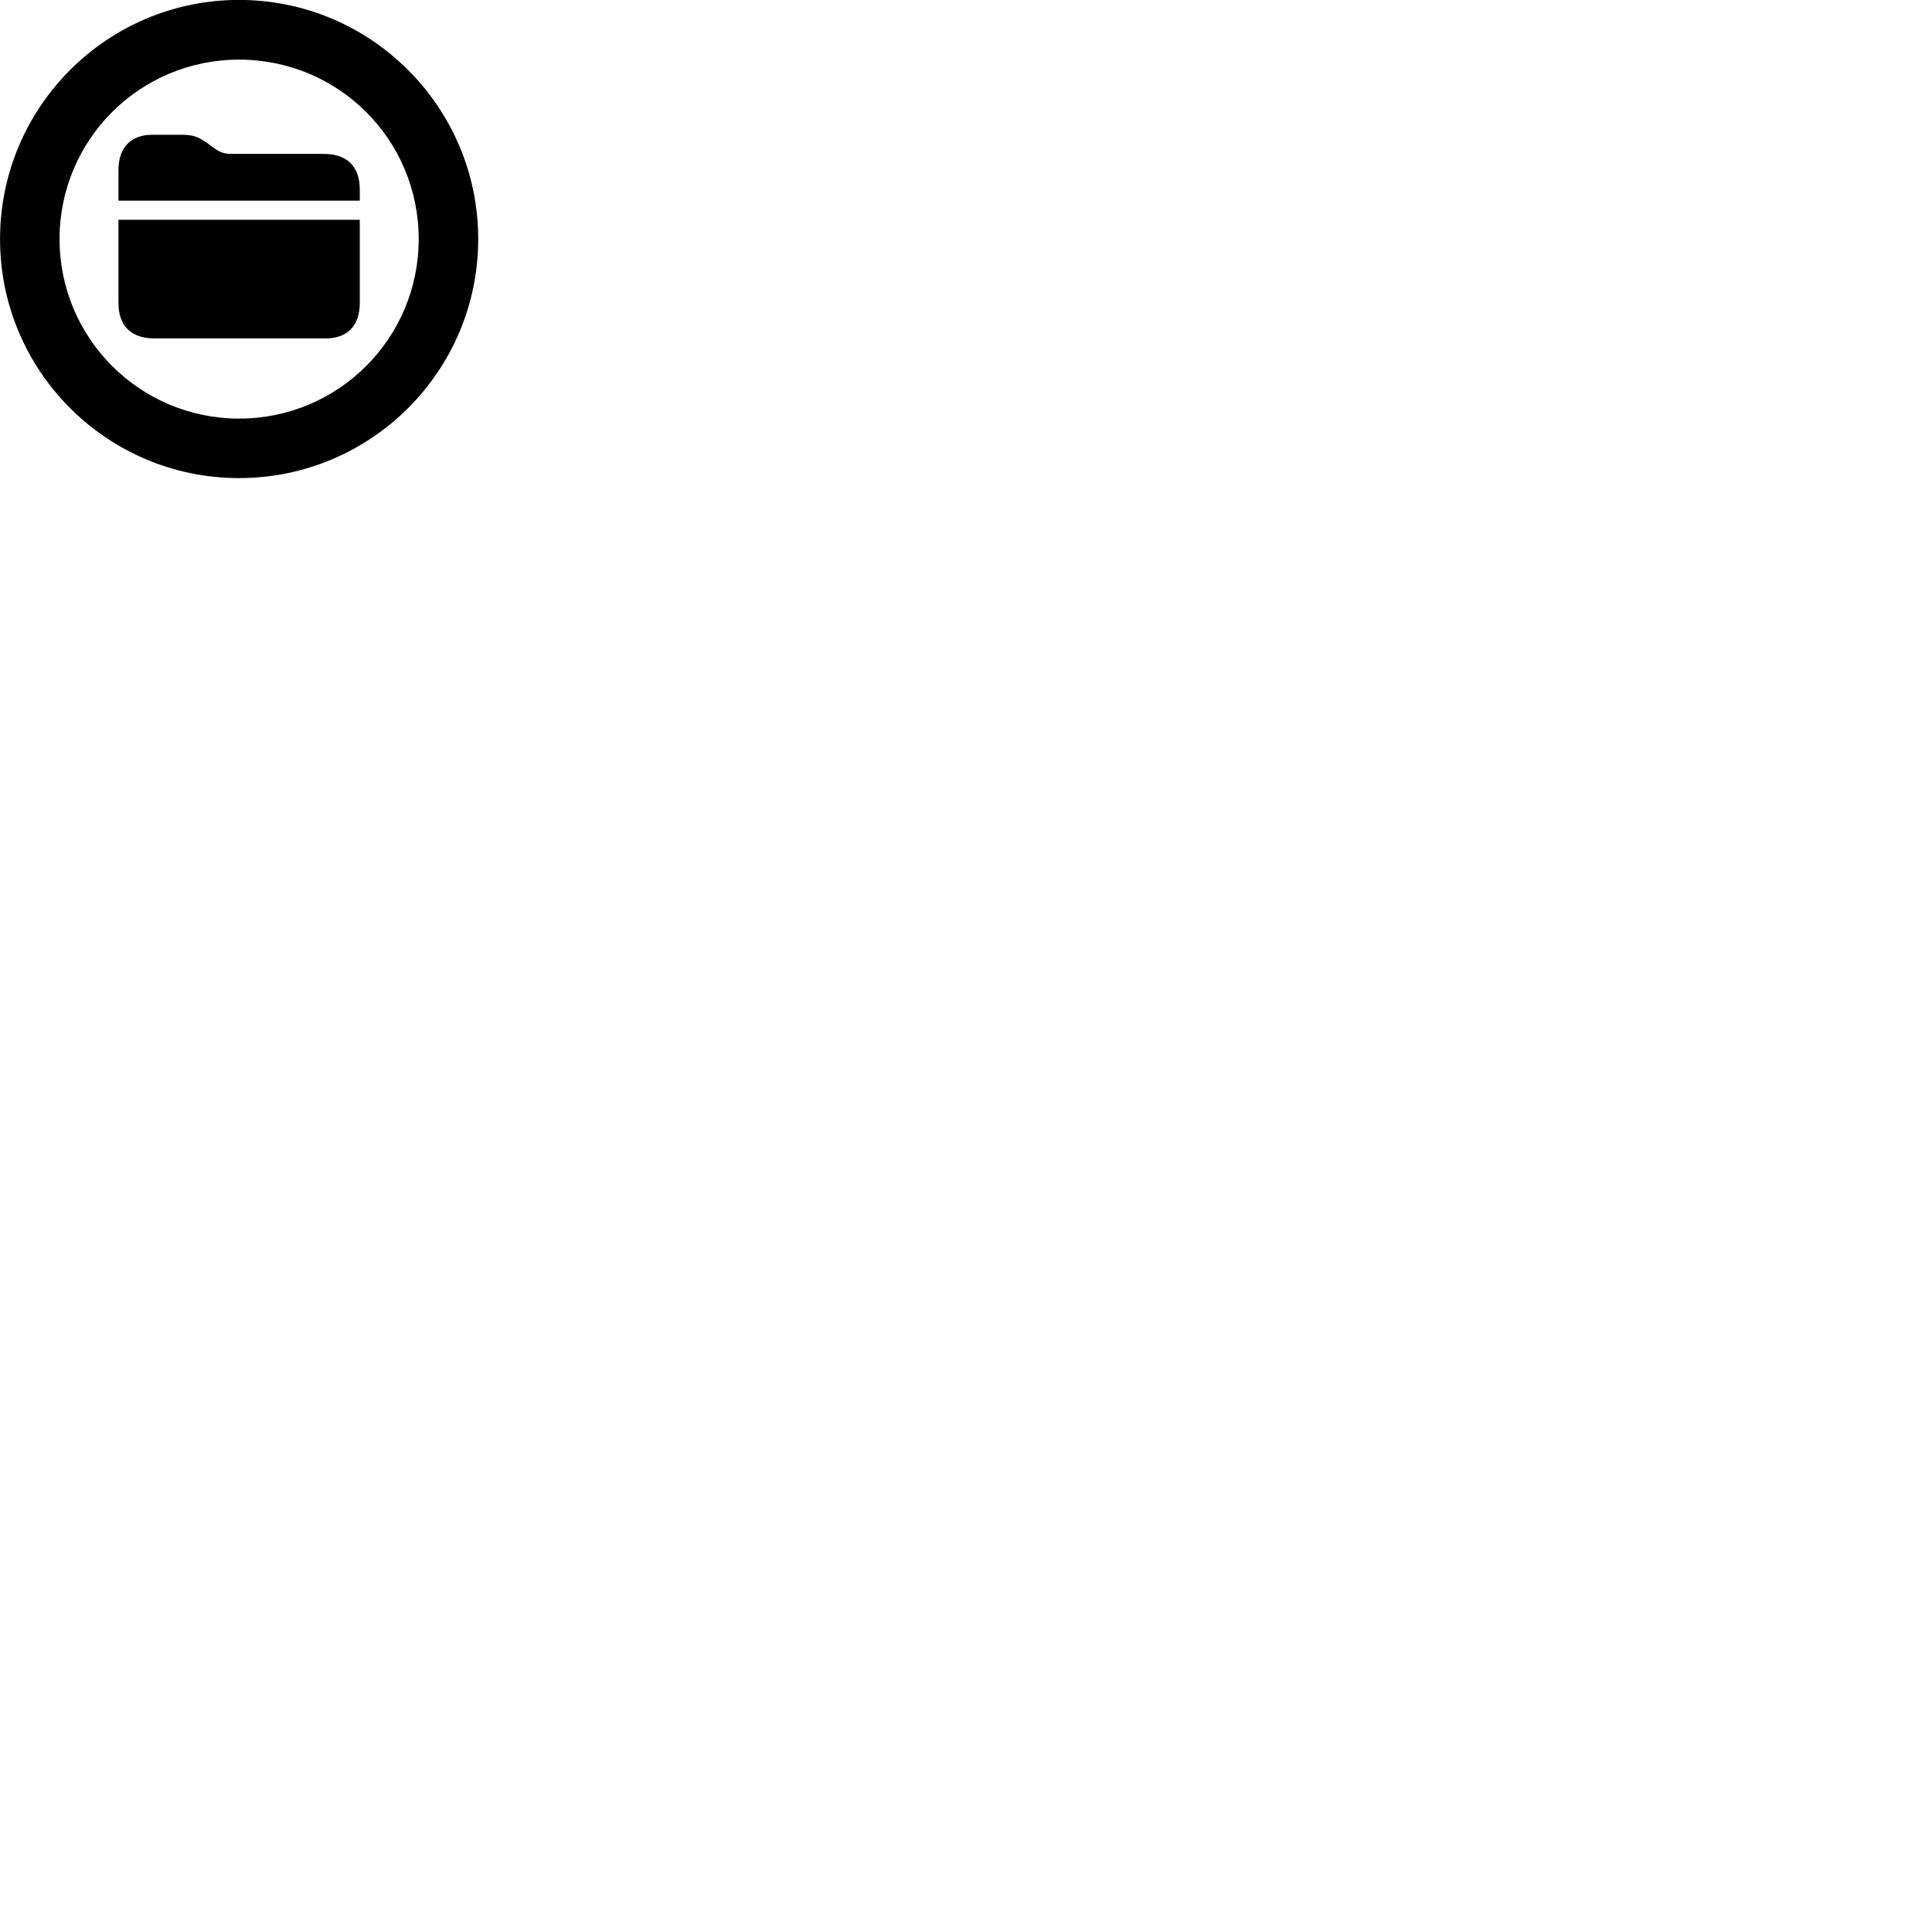 
        <svg xmlns="http://www.w3.org/2000/svg" viewBox="0 0 100 100">
            <path d="M12.372 24.746C19.202 24.746 24.752 19.206 24.752 12.376C24.752 5.546 19.202 -0.004 12.372 -0.004C5.542 -0.004 0.002 5.546 0.002 12.376C0.002 19.206 5.542 24.746 12.372 24.746ZM12.372 21.666C7.242 21.666 3.082 17.506 3.082 12.376C3.082 7.226 7.242 3.086 12.372 3.086C17.522 3.086 21.672 7.226 21.672 12.376C21.672 17.506 17.522 21.666 12.372 21.666ZM6.132 10.386H18.622V9.806C18.622 8.616 17.962 7.966 16.762 7.966H11.972C11.562 7.966 11.332 7.856 11.002 7.606L10.712 7.396C10.292 7.106 10.032 6.976 9.432 6.976H7.872C6.792 6.976 6.132 7.626 6.132 8.796ZM7.992 17.516H16.862C17.972 17.516 18.622 16.866 18.622 15.676V11.376H6.132V15.676C6.132 16.866 6.782 17.516 7.992 17.516Z" />
        </svg>
    